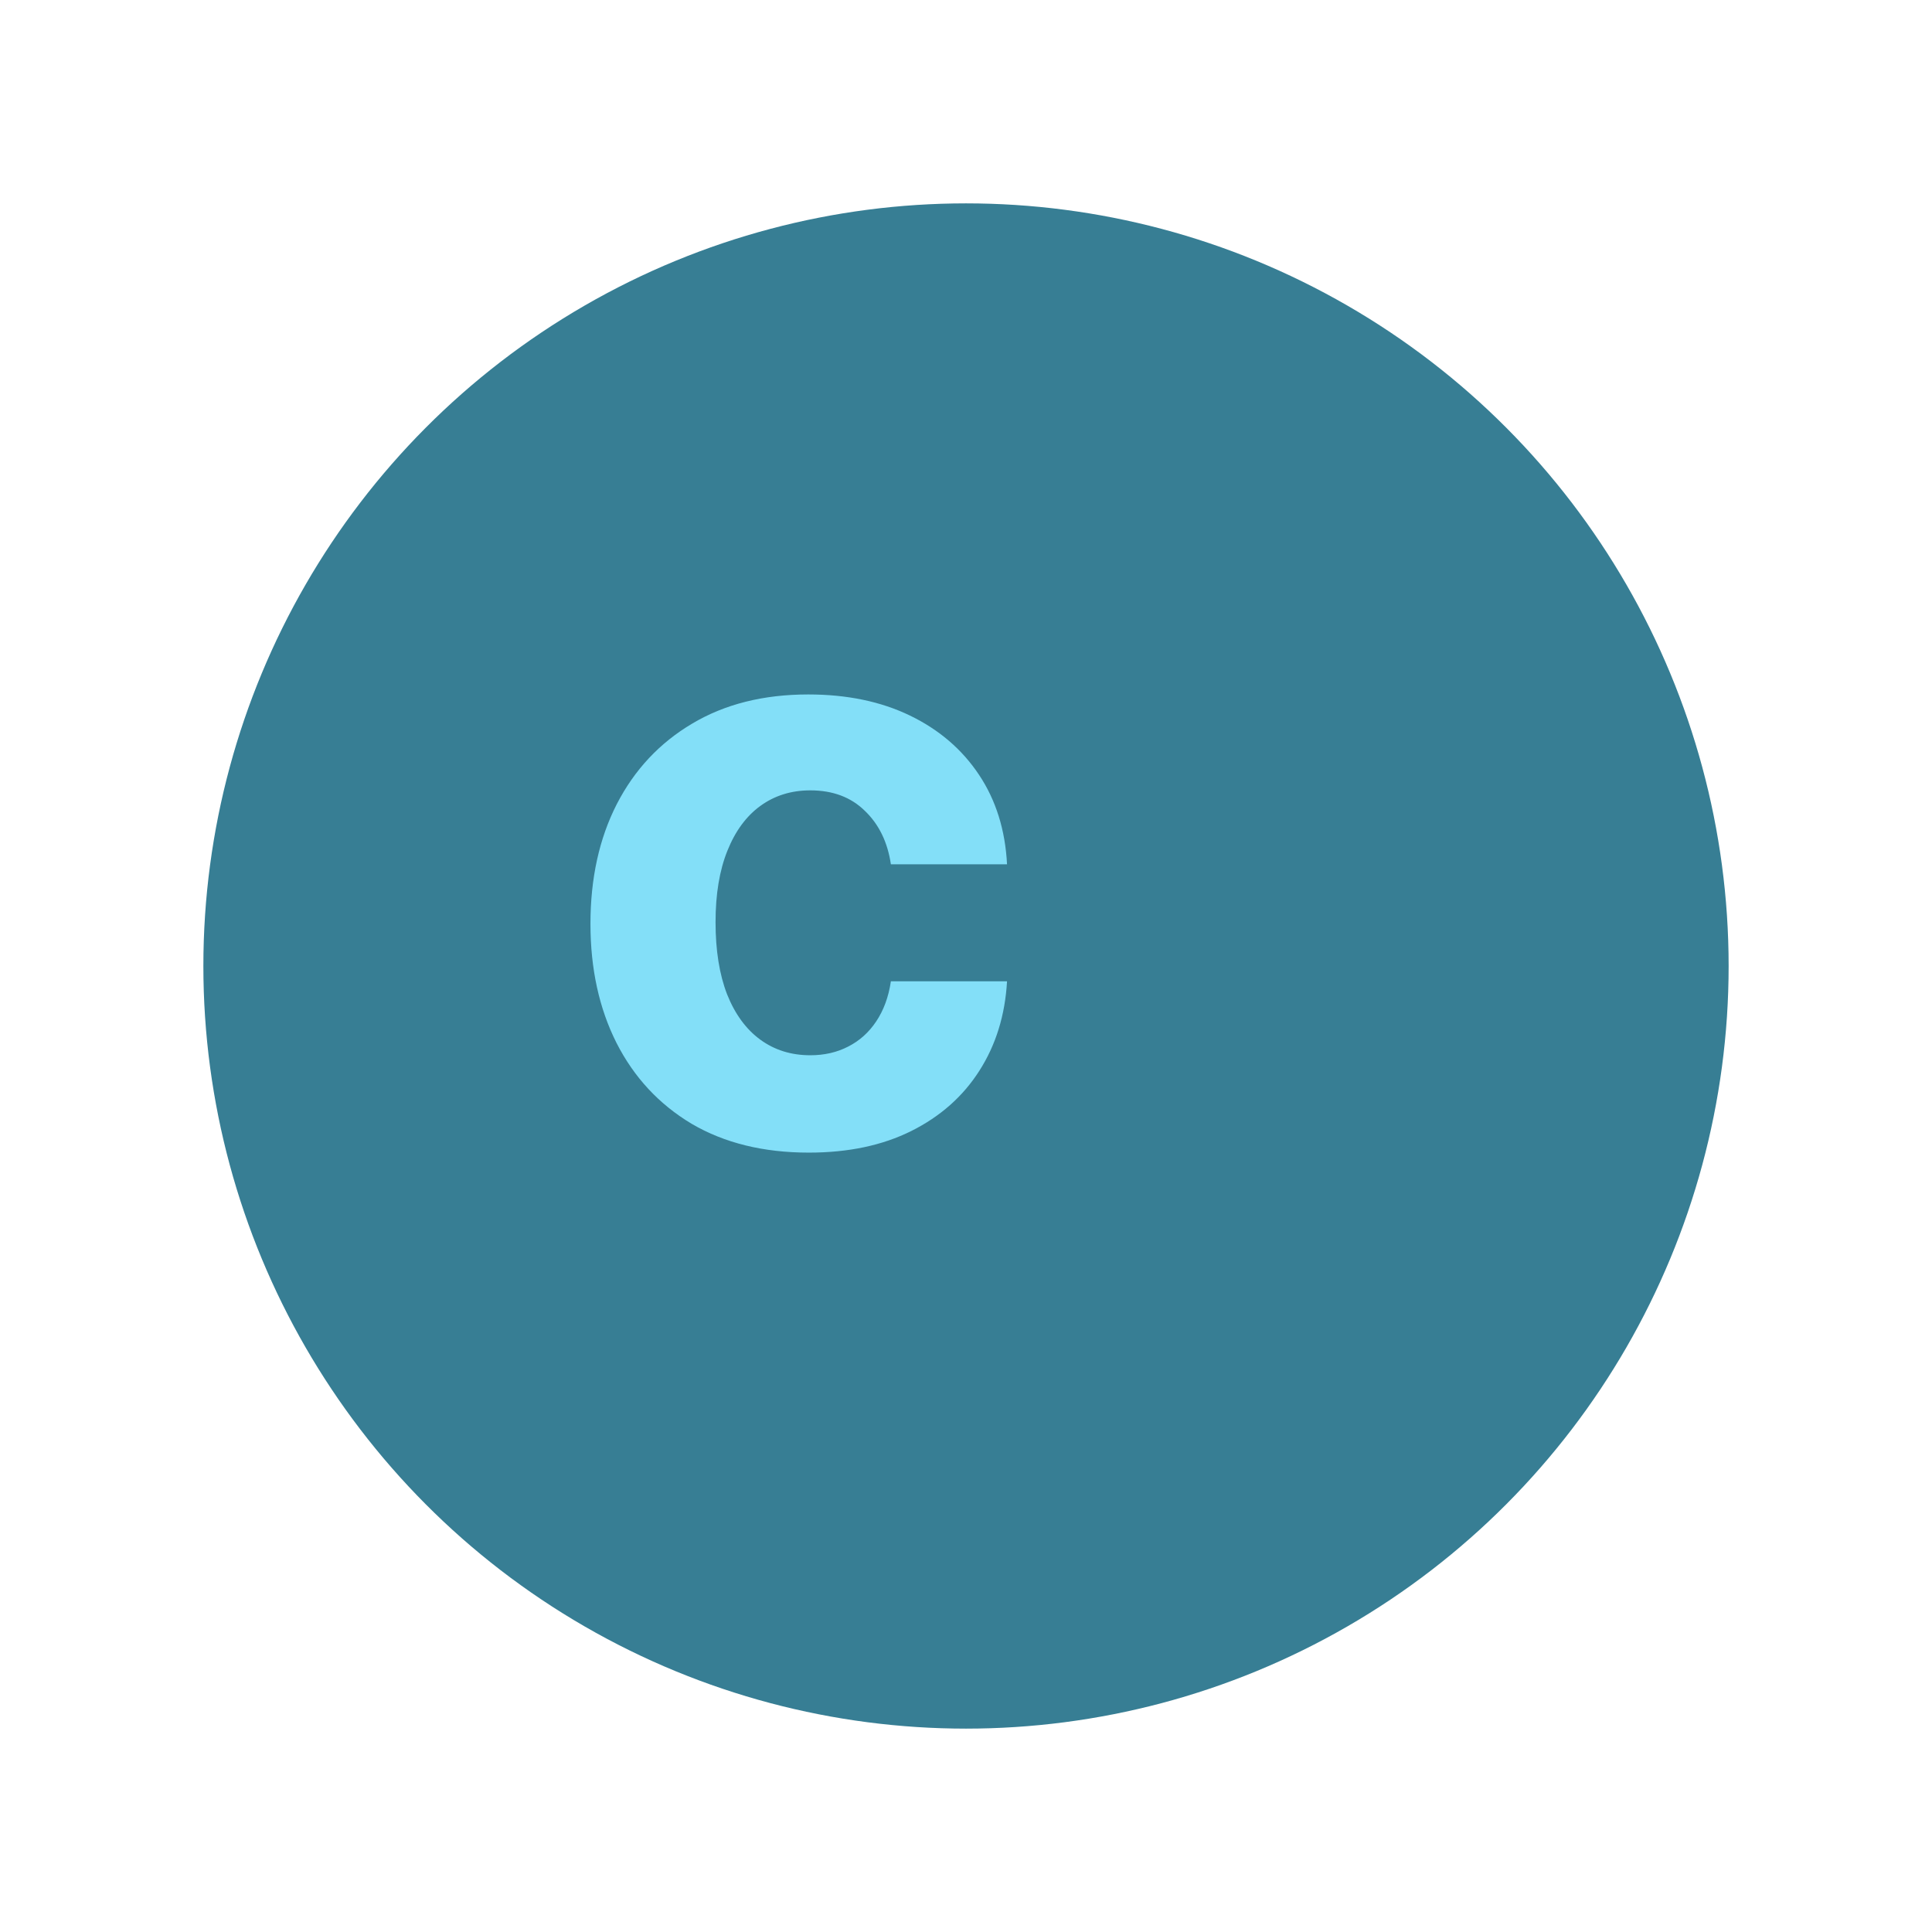 <svg width="76" height="76" viewBox="0 0 76 76" fill="none" xmlns="http://www.w3.org/2000/svg">
<g filter="url(#filter0_d_1_89)">
<circle cx="34" cy="34" r="30" fill="#377E94"/>
</g>
<path d="M31.818 45.341C30.03 45.341 28.492 44.962 27.204 44.205C25.924 43.439 24.939 42.379 24.25 41.023C23.568 39.667 23.227 38.106 23.227 36.341C23.227 34.553 23.572 32.985 24.261 31.636C24.958 30.28 25.947 29.224 27.227 28.466C28.508 27.701 30.03 27.318 31.796 27.318C33.318 27.318 34.651 27.595 35.795 28.148C36.939 28.701 37.845 29.477 38.511 30.477C39.178 31.477 39.545 32.651 39.614 34H35.045C34.917 33.129 34.576 32.428 34.023 31.898C33.477 31.36 32.761 31.091 31.875 31.091C31.125 31.091 30.47 31.296 29.909 31.704C29.356 32.106 28.924 32.693 28.614 33.466C28.303 34.239 28.148 35.174 28.148 36.273C28.148 37.386 28.299 38.333 28.602 39.114C28.913 39.894 29.349 40.489 29.909 40.898C30.47 41.307 31.125 41.511 31.875 41.511C32.428 41.511 32.924 41.398 33.364 41.17C33.811 40.943 34.178 40.614 34.466 40.182C34.761 39.742 34.955 39.216 35.045 38.602H39.614C39.538 39.936 39.174 41.11 38.523 42.125C37.879 43.133 36.989 43.92 35.852 44.489C34.716 45.057 33.371 45.341 31.818 45.341Z" fill="#83DFF8"/>
<defs>
<filter id="filter0_d_1_89" x="0" y="0" width="76" height="76" filterUnits="userSpaceOnUse" color-interpolation-filters="sRGB">
<feFlood flood-opacity="0" result="BackgroundImageFix"/>
<feColorMatrix in="SourceAlpha" type="matrix" values="0 0 0 0 0 0 0 0 0 0 0 0 0 0 0 0 0 0 127 0" result="hardAlpha"/>
<feOffset dx="4" dy="4"/>
<feGaussianBlur stdDeviation="4"/>
<feComposite in2="hardAlpha" operator="out"/>
<feColorMatrix type="matrix" values="0 0 0 0 0 0 0 0 0 0 0 0 0 0 0 0 0 0 0.25 0"/>
<feBlend mode="normal" in2="BackgroundImageFix" result="effect1_dropShadow_1_89"/>
<feBlend mode="normal" in="SourceGraphic" in2="effect1_dropShadow_1_89" result="shape"/>
</filter>
</defs>
</svg>
